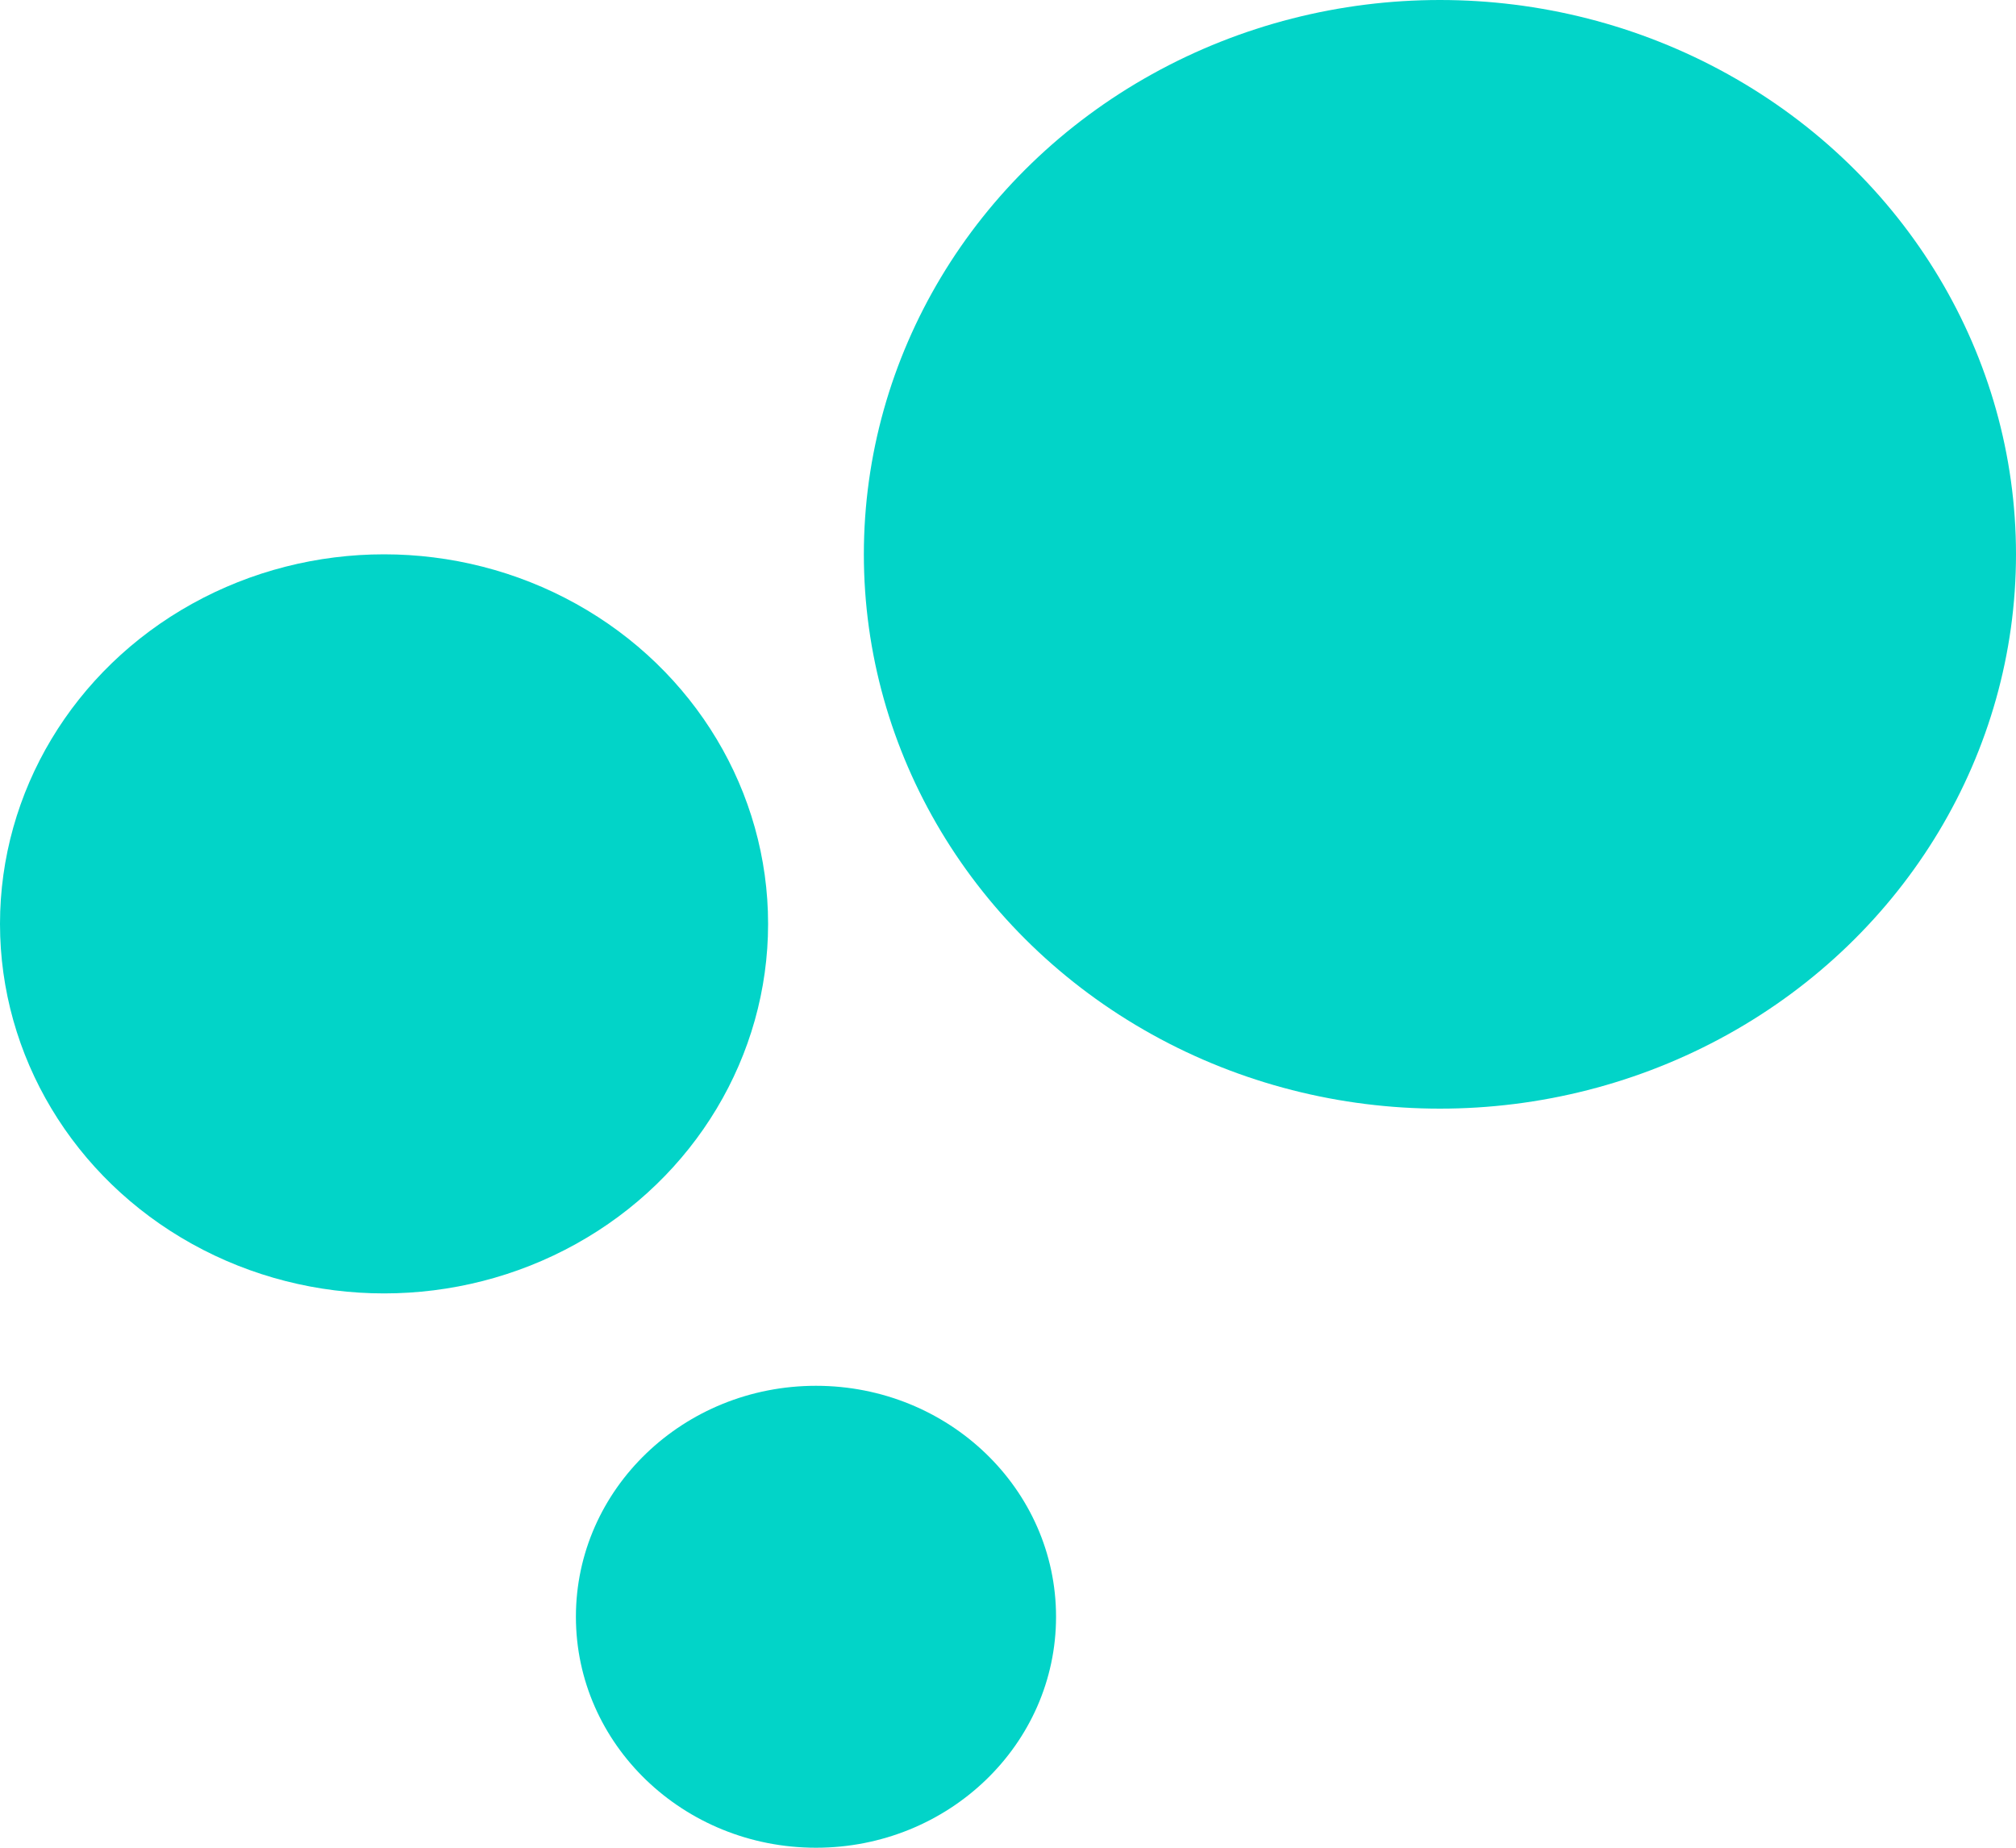 <svg width="12" height="11" viewBox="0 0 12 11" fill="none" xmlns="http://www.w3.org/2000/svg">
<ellipse cx="8.571" cy="3.3" rx="3.429" ry="3.3" fill="#02D4C8"/>
<ellipse cx="2.286" cy="5.5" rx="2.286" ry="2.2" fill="#02D4C8"/>
<ellipse cx="4.857" cy="9.625" rx="1.429" ry="1.375" fill="#02D4C8"/>
</svg>
